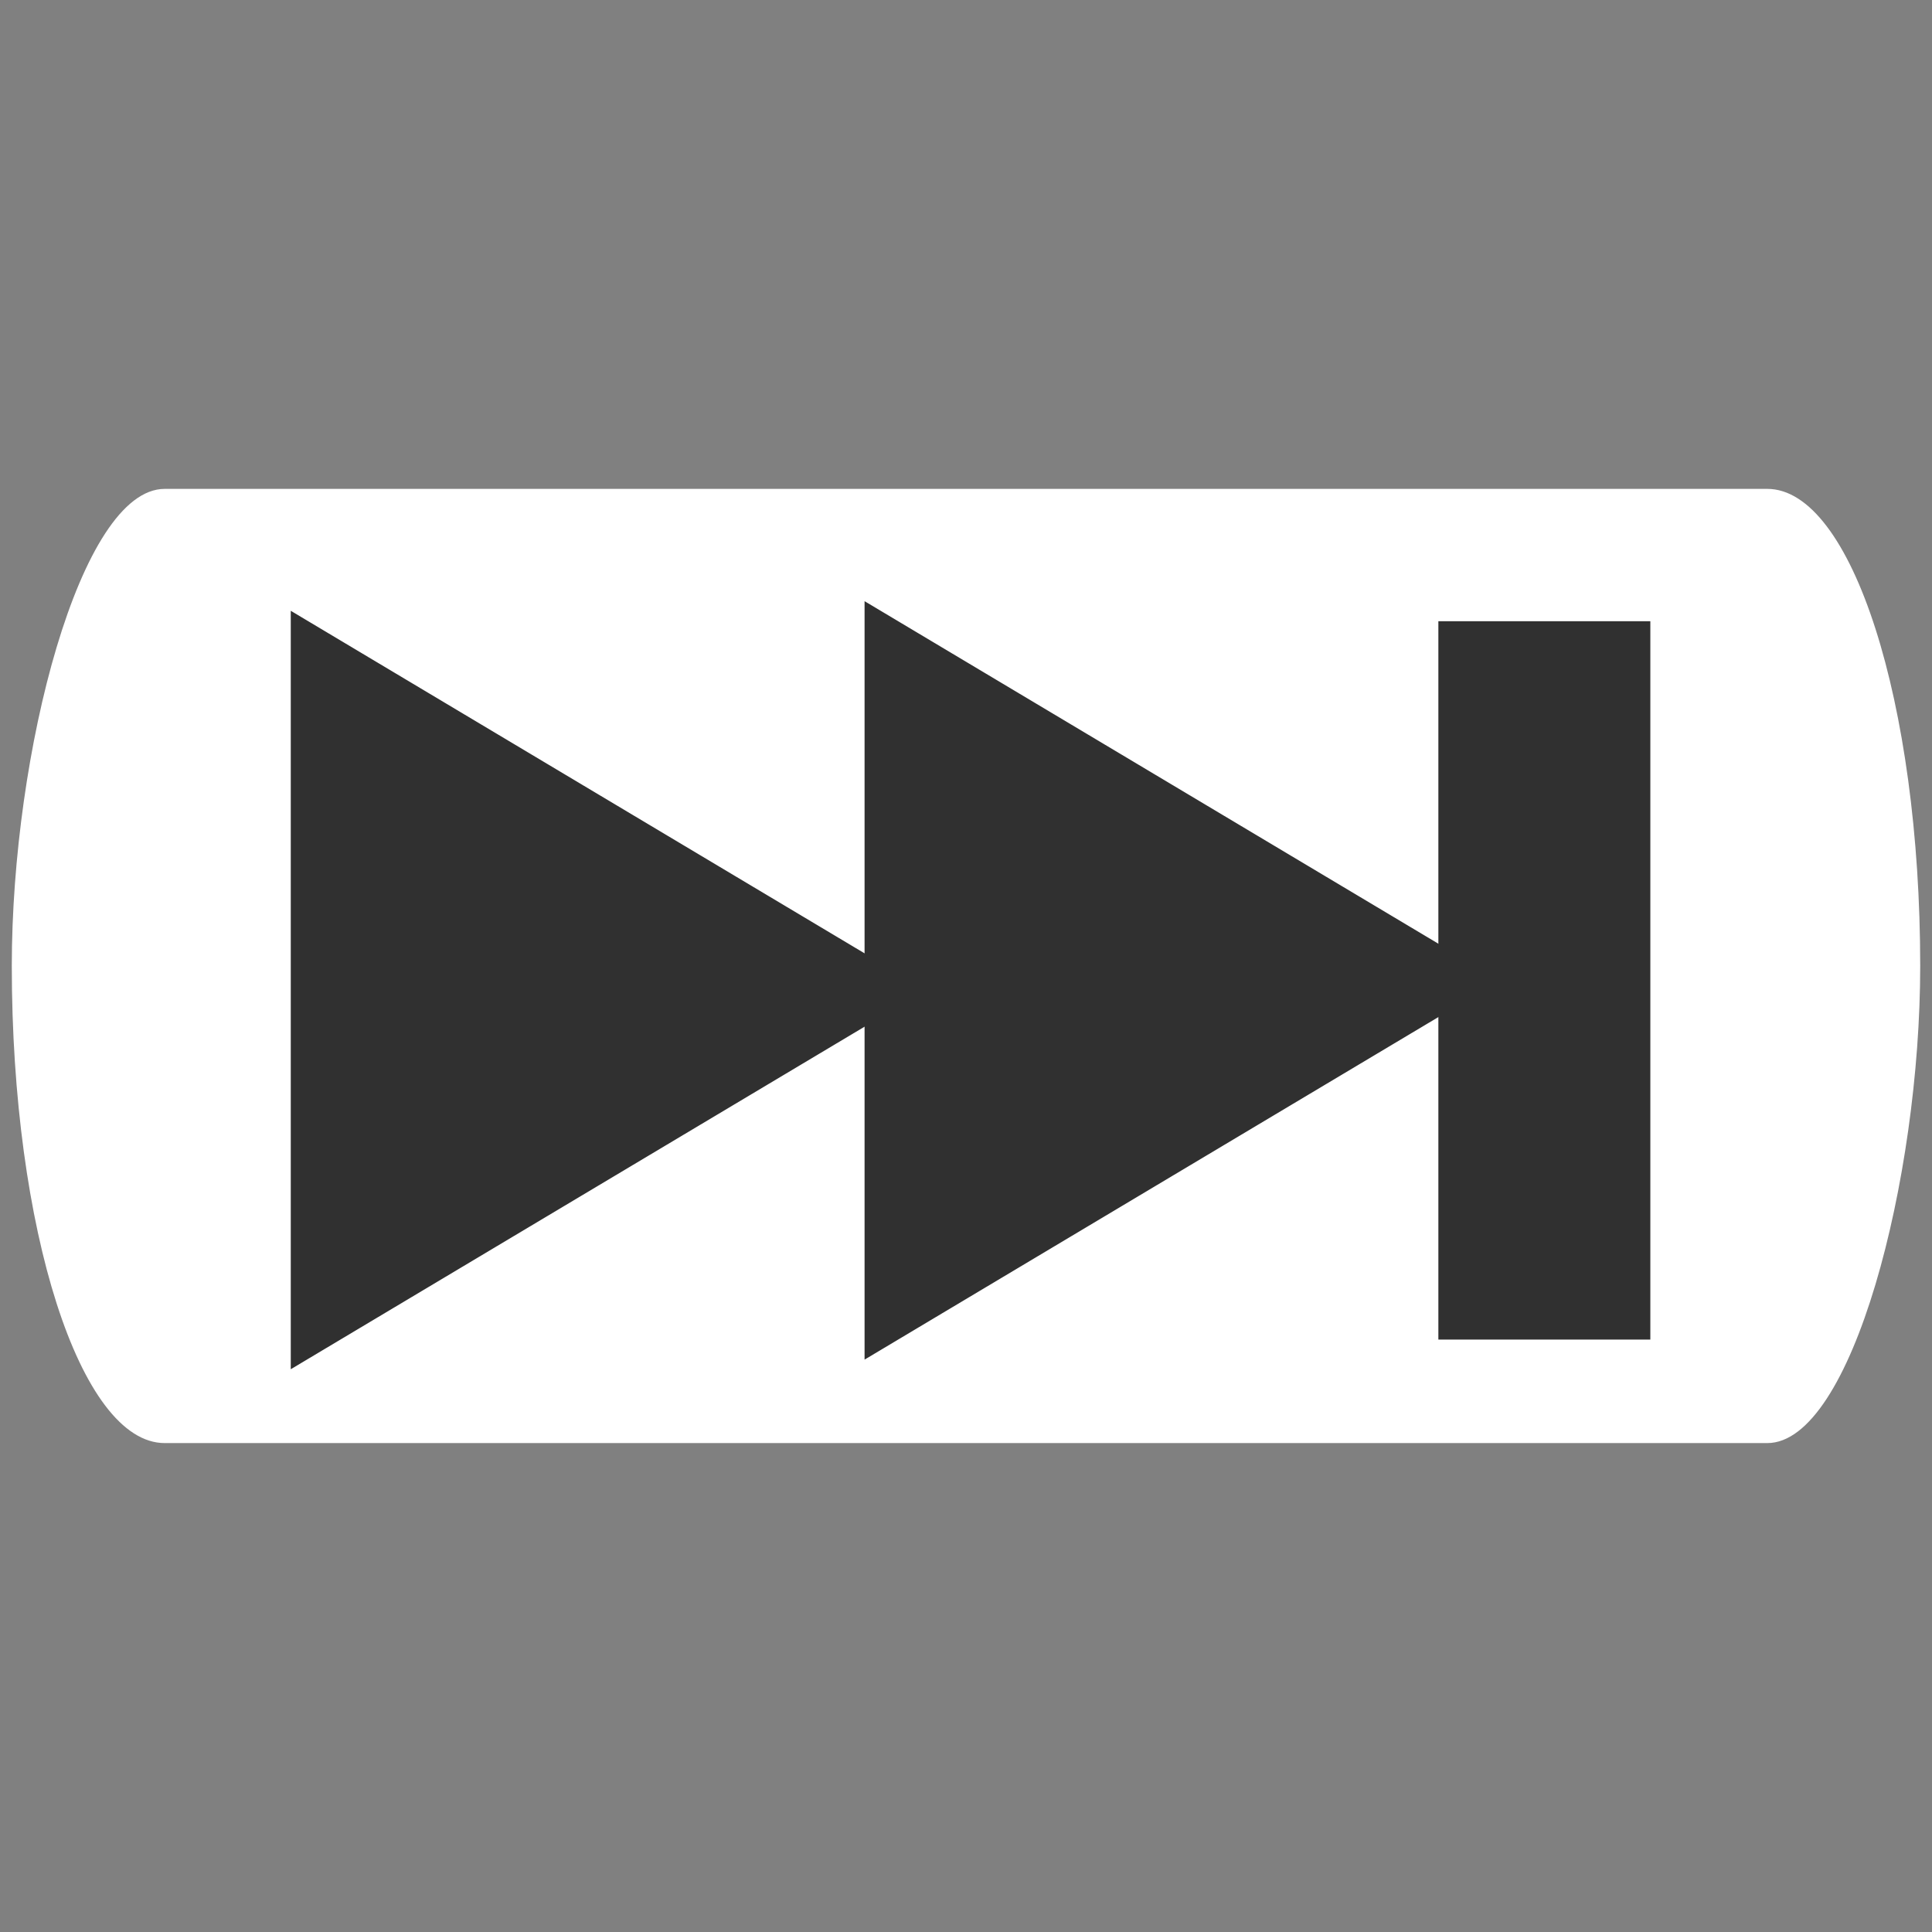 <?xml version="1.0" encoding="UTF-8" standalone="no"?>
<!-- Created with Inkscape (http://www.inkscape.org/) -->
<svg
   xmlns:dc="http://purl.org/dc/elements/1.1/"
   xmlns:cc="http://web.resource.org/cc/"
   xmlns:rdf="http://www.w3.org/1999/02/22-rdf-syntax-ns#"
   xmlns:svg="http://www.w3.org/2000/svg"
   xmlns="http://www.w3.org/2000/svg"
   xmlns:xlink="http://www.w3.org/1999/xlink"
   xmlns:sodipodi="http://sodipodi.sourceforge.net/DTD/sodipodi-0.dtd"
   xmlns:inkscape="http://www.inkscape.org/namespaces/inkscape"
   width="48px"
   height="48px"
   id="svg1307"
   sodipodi:version="0.32"
   inkscape:version="0.45.1"
   sodipodi:docbase="/home/christof/themes_and_icons/meinICONtheme/BRIT ICONS/scalable/actions"
   sodipodi:docname="media-skip-forward.svg"
   inkscape:export-filename="/home/lapo/Desktop/Grafica/Icone/media-actions-outlines.png"
   inkscape:export-xdpi="90"
   inkscape:export-ydpi="90"
   inkscape:output_extension="org.inkscape.output.svg.inkscape">
  <rect width="100%" height="100%" fill="#808080" stroke="none"/>
  <defs
     id="defs1309">
    <linearGradient
       id="linearGradient2584">
      <stop
         style="stop-color:#303030;stop-opacity:1;"
         offset="0"
         id="stop2586" />
      <stop
         style="stop-color:#ffffff;stop-opacity:0;"
         offset="1"
         id="stop2588" />
    </linearGradient>
    <linearGradient
       id="linearGradient5075">
      <stop
         style="stop-color:#adb0a8;stop-opacity:1;"
         offset="0"
         id="stop5077" />
      <stop
         style="stop-color:#464744;stop-opacity:1"
         offset="1"
         id="stop5079" />
    </linearGradient>
    <linearGradient
       id="linearGradient2591">
      <stop
         id="stop2593"
         offset="0"
         style="stop-color:#ffffff;stop-opacity:1;" />
      <stop
         id="stop2595"
         offset="1"
         style="stop-color:#eeeeec;stop-opacity:0" />
    </linearGradient>
  </defs>
  <sodipodi:namedview
     id="base"
     pagecolor="#ffffff"
     bordercolor="#666666"
     borderopacity="1.0"
     inkscape:pageopacity="0.0"
     inkscape:pageshadow="2"
     inkscape:zoom="11.313708"
     inkscape:cx="27.198699"
     inkscape:cy="20.953698"
     inkscape:current-layer="layer1"
     showgrid="true"
     inkscape:grid-bbox="true"
     inkscape:document-units="px"
     gridspacingx="0.5px"
     gridspacingy="0.5px"
     gridempspacing="2"
     inkscape:grid-points="true"
     fill="#fcaf3e"
     showguides="false"
     inkscape:guide-bbox="true"
     guidetolerance="1px"
     stroke="#729fcf"
     inkscape:window-width="1680"
     inkscape:window-height="1003"
     inkscape:window-x="0"
     inkscape:window-y="47"
     showborder="true">
    <sodipodi:guide
       orientation="horizontal"
       position="38.997"
       id="guide2194" />
    <sodipodi:guide
       orientation="horizontal"
       position="9.014"
       id="guide2196" />
    <sodipodi:guide
       orientation="vertical"
       position="9.014"
       id="guide2198" />
    <sodipodi:guide
       orientation="vertical"
       position="38.975"
       id="guide2200" />
    <sodipodi:guide
       orientation="horizontal"
       position="22.988"
       id="guide2202" />
    <sodipodi:guide
       orientation="vertical"
       position="23.909"
       id="guide2204" />
    <sodipodi:guide
       orientation="vertical"
       position="157.994"
       id="guide4332" />
    <sodipodi:guide
       orientation="horizontal"
       position="-36.062"
       id="guide4334" />
    <sodipodi:guide
       orientation="horizontal"
       position="-58.027"
       id="guide4336" />
    <sodipodi:guide
       orientation="vertical"
       position="180.003"
       id="guide4338" />
    <sodipodi:guide
       orientation="vertical"
       position="107.922"
       id="guide4417" />
    <sodipodi:guide
       orientation="vertical"
       position="129.931"
       id="guide4419" />
    <sodipodi:guide
       orientation="horizontal"
       position="19.997"
       id="guide5106" />
    <sodipodi:guide
       orientation="horizontal"
       position="63.04"
       id="guide5119" />
    <sodipodi:guide
       orientation="horizontal"
       position="49.066"
       id="guide5121" />
    <sodipodi:guide
       orientation="horizontal"
       position="-87.043"
       id="guide5307" />
    <sodipodi:guide
       orientation="horizontal"
       position="-102.033"
       id="guide5309" />
    <sodipodi:guide
       orientation="horizontal"
       position="-100.041"
       id="guide3111" />
    <sodipodi:guide
       orientation="horizontal"
       position="-92.546"
       id="guide1879" />
  </sodipodi:namedview>
  <g
     id="layer1"
     inkscape:label="Layer 1"
     inkscape:groupmode="layer"
     style="display:inline">
    <rect
       style="opacity:1;fill:#ffffff;fill-opacity:1;fill-rule:nonzero;stroke:none;stroke-width:5;stroke-linejoin:miter;stroke-miterlimit:4;stroke-dasharray:none;stroke-opacity:1"
       id="rect6063"
       width="47.414"
       height="23.707"
       x="-47.707"
       y="12.146"
       rx="3.8"
       ry="15.461"
       transform="scale(-1,1)" />
    <g
       id="g2196"
       transform="matrix(-0.792,0,0,0.788,108.857,-90.141)"
       style="fill:#303030;fill-opacity:1;stroke:#303030;stroke-width:1.266;stroke-opacity:1">
      <g
         transform="translate(38,0.303)"
         id="g2941"
         style="fill:#303030;fill-opacity:1;stroke:#303030;stroke-width:1.441;stroke-opacity:1">
        <g
           id="g5418"
           style="fill:#303030;fill-opacity:1;stroke:#303030;stroke-width:1.266;stroke-opacity:1">
          <path
             style="color:#303030;fill:#303030;fill-opacity:1;fill-rule:evenodd;stroke:#303030;stroke-width:1.649;stroke-linecap:square;stroke-linejoin:miter;marker:none;marker-start:none;marker-mid:none;marker-end:none;stroke-miterlimit:4;stroke-dasharray:none;stroke-dashoffset:0;stroke-opacity:1;visibility:visible;display:inline;overflow:visible"
             d="M 71.5,134.5 L 54,145 L 71.5,155.5 L 71.5,134.5 z "
             id="path5366"
             sodipodi:nodetypes="cccc"
             inkscape:export-filename="/home/lapo/Desktop/Grafica/Icone/media-actions.png"
             inkscape:export-xdpi="90"
             inkscape:export-ydpi="90" />
          <use
             height="48"
             width="48"
             transform="translate(18,0.303)"
             id="use5400"
             xlink:href="#path5366"
             y="0"
             x="0"
             style="fill:#303030;fill-opacity:1;stroke:#303030;stroke-width:1.266;stroke-opacity:1" />
        </g>
        <path
           style="color:#303030;fill:#303030;fill-opacity:1;fill-rule:evenodd;stroke:#303030;stroke-width:1.649;stroke-linecap:square;stroke-linejoin:miter;marker:none;marker-start:none;marker-mid:none;marker-end:none;stroke-miterlimit:4;stroke-dasharray:none;stroke-dashoffset:0;stroke-opacity:1;visibility:visible;display:inline;overflow:visible"
           d="M 53.5,134.5 L 48.5,134.5 L 48.5,155.5 L 53.5,155.5 L 53.5,134.5 z "
           id="path5422"
           sodipodi:nodetypes="ccccc"
           inkscape:export-filename="/home/lapo/Desktop/Grafica/Icone/media-actions.png"
           inkscape:export-xdpi="90"
           inkscape:export-ydpi="90" />
        <g
           id="g2905"
           style="opacity:0.2;fill:#303030;fill-opacity:1;stroke:#303030;stroke-width:1.266;stroke-opacity:1" />
        <path
           style="color:#303030;fill:#303030;fill-opacity:1;fill-rule:evenodd;stroke:none;stroke-width:1;stroke-linecap:square;stroke-linejoin:round;marker:none;stroke-miterlimit:4;stroke-dasharray:none;stroke-dashoffset:0;stroke-opacity:1;visibility:visible;display:inline;overflow:visible"
           d="M 48.406,134 C 48.167,134.046 47.996,134.257 48,134.5 L 48,155.5 C 48,155.776 48.224,156 48.5,156 L 53.5,156 C 53.776,156 54,155.776 54,155.5 L 54,145.594 L 71.25,155.938 C 71.405,156.027 71.597,156.027 71.752,155.936 C 71.907,155.846 72.002,155.679 72,155.5 L 72,145.594 L 89.25,155.938 C 89.405,156.027 89.597,156.027 89.752,155.936 C 89.907,155.846 90.002,155.679 90,155.5 L 90,134.5 C 90.002,134.321 89.907,134.154 89.752,134.064 C 89.597,133.973 89.405,133.973 89.25,134.062 L 72,144.406 L 72,134.5 C 72.002,134.321 71.907,134.154 71.752,134.064 C 71.597,133.973 71.405,133.973 71.25,134.062 L 54,144.406 L 54,134.5 C 54,134.224 53.776,134 53.5,134 L 48.5,134 C 48.469,133.997 48.437,133.997 48.406,134 z "
           id="path5342"
           sodipodi:nodetypes="ccccccccscccsccscccscccccc" />
      </g>
    </g>
  </g>
</svg>

